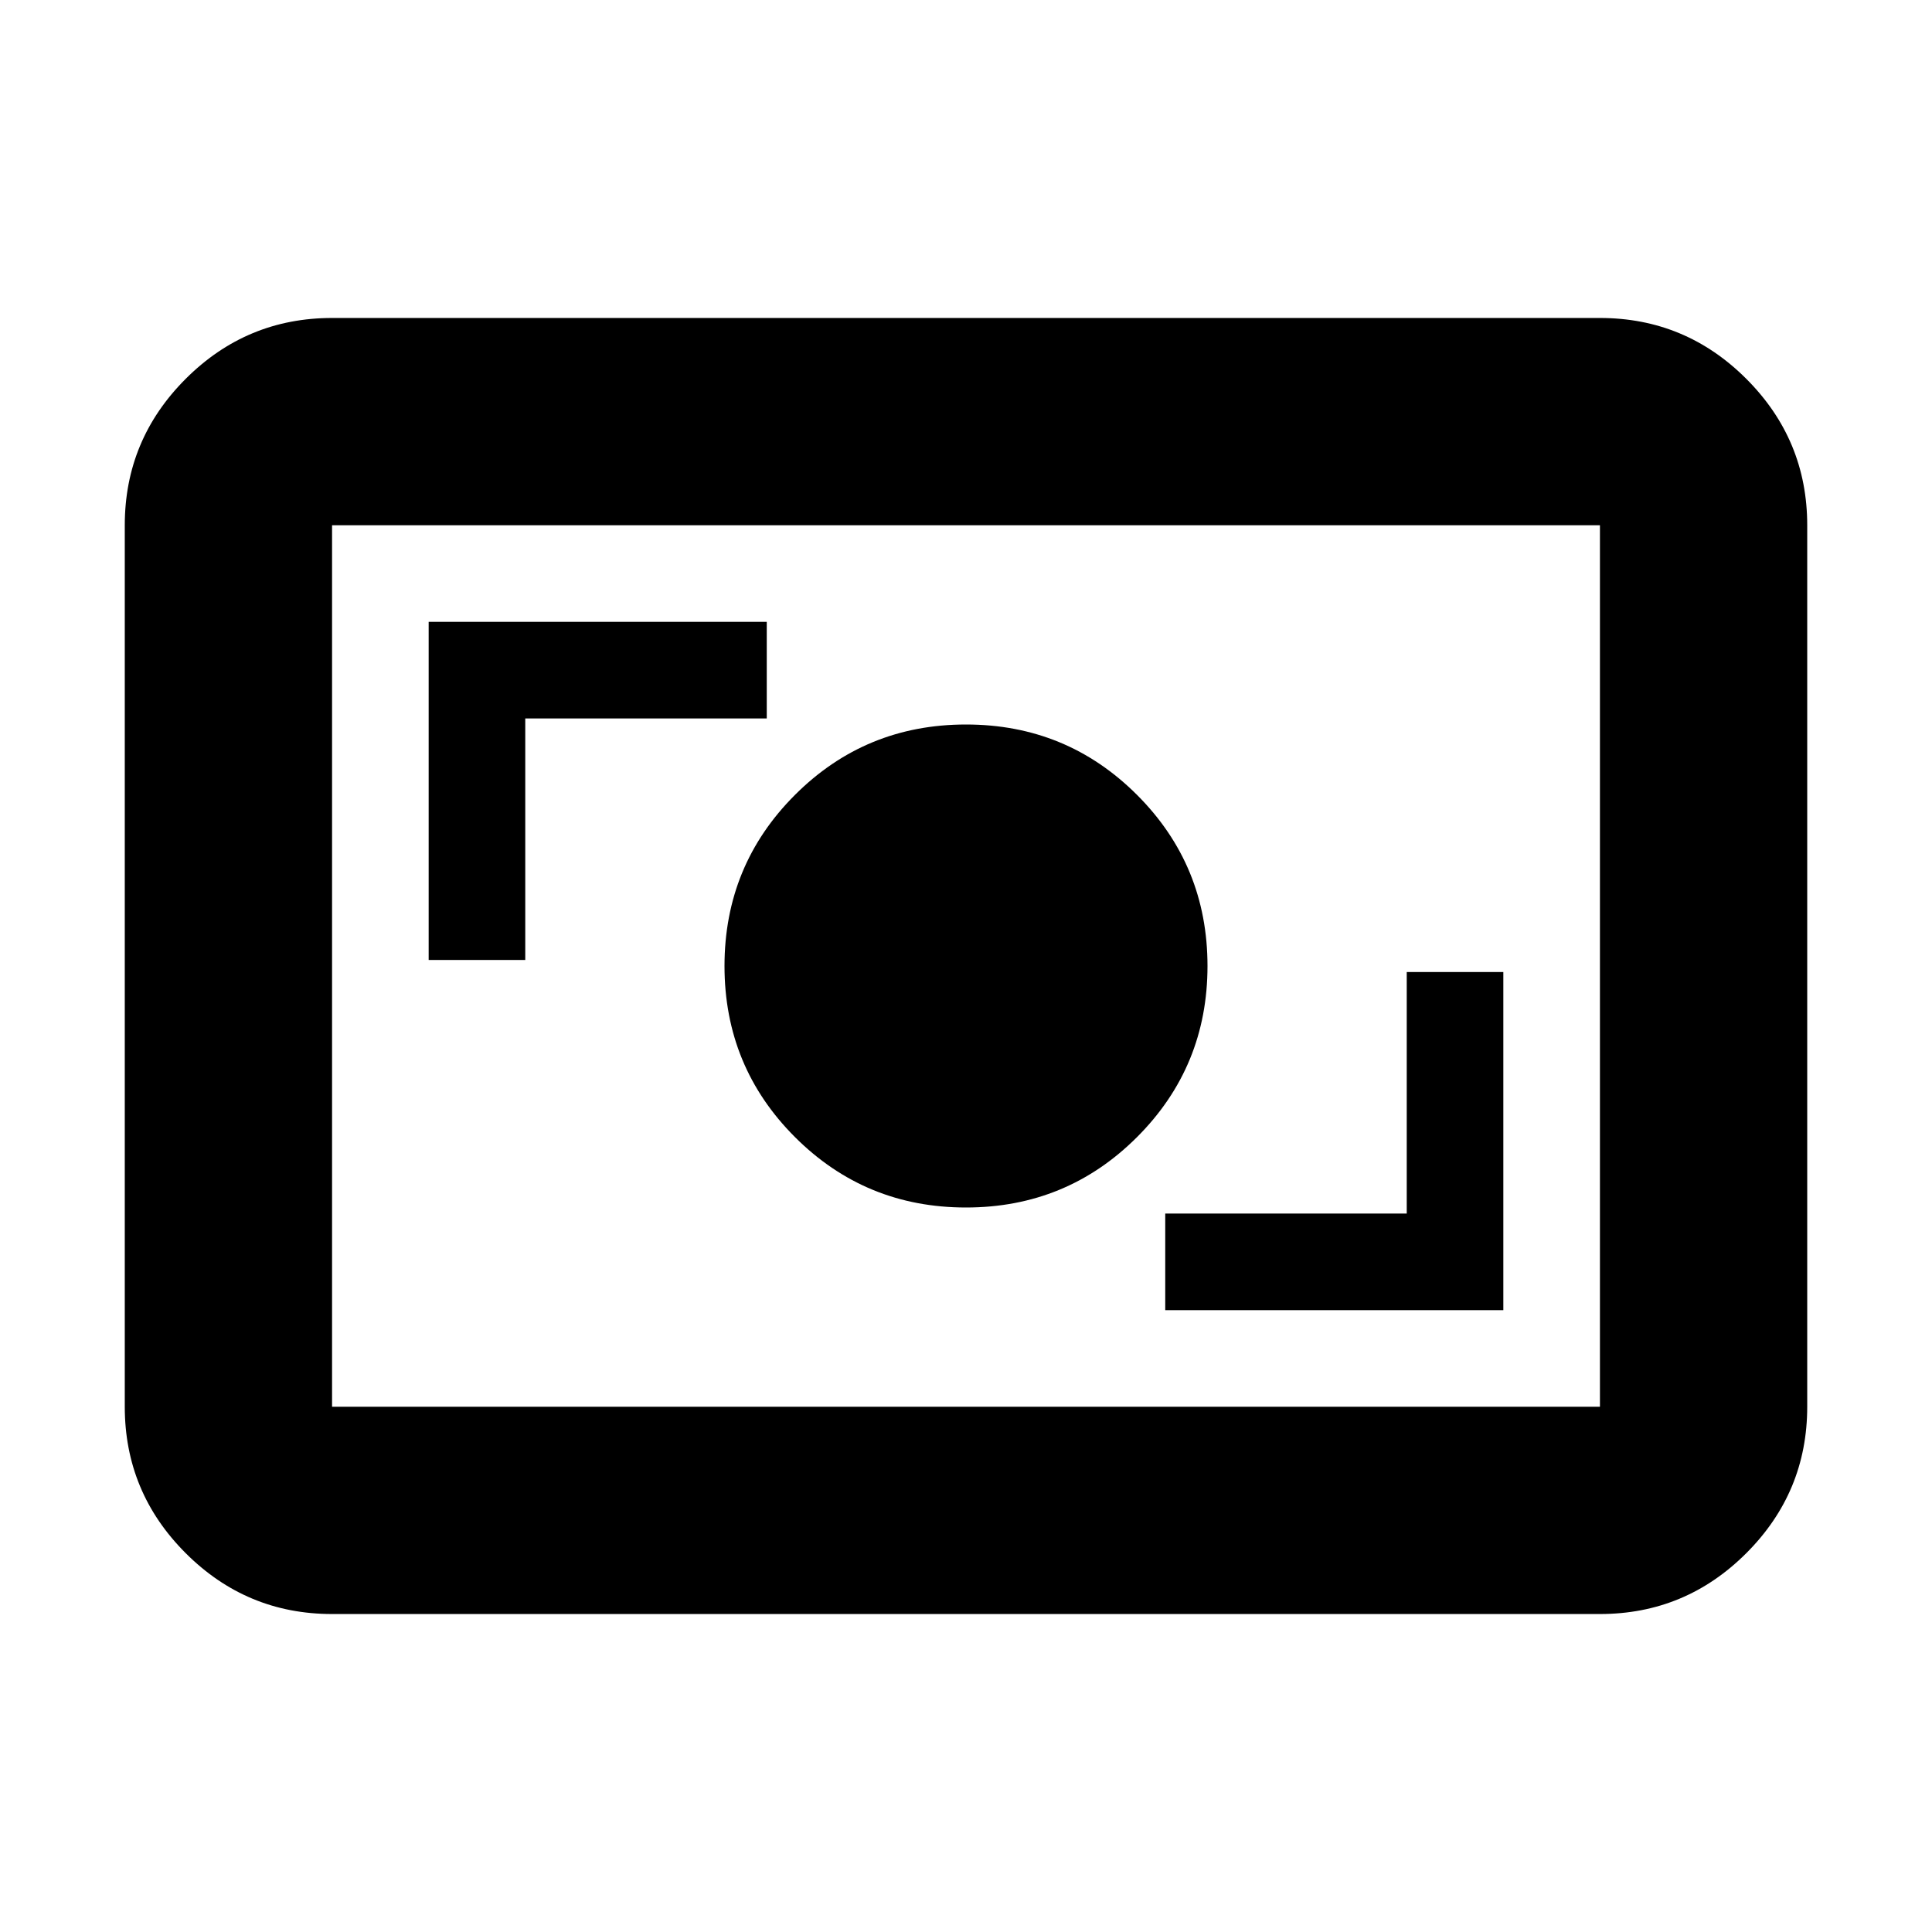 <svg xmlns="http://www.w3.org/2000/svg" height="20" viewBox="0 -960 960 960" width="20"><path d="M165-158q-42.487 0-72.744-30.256Q62-218.512 62-261v-438q0-42.487 30.256-72.744Q122.513-802 165-802h630q42.487 0 72.744 30.256Q898-741.487 898-699v438q0 42.488-30.256 72.744Q837.487-158 795-158H165Zm0-103h630v-438H165v438Zm414-48h168v-168h-48v120H579v48Zm-99-51q50 0 85-35t35-85q0-50-35-85t-85-35q-50 0-85 35t-35 85q0 50 35 85t85 35ZM213-483h48v-120h120v-48H213v168Zm-48 222v-438 438Z"/></svg>